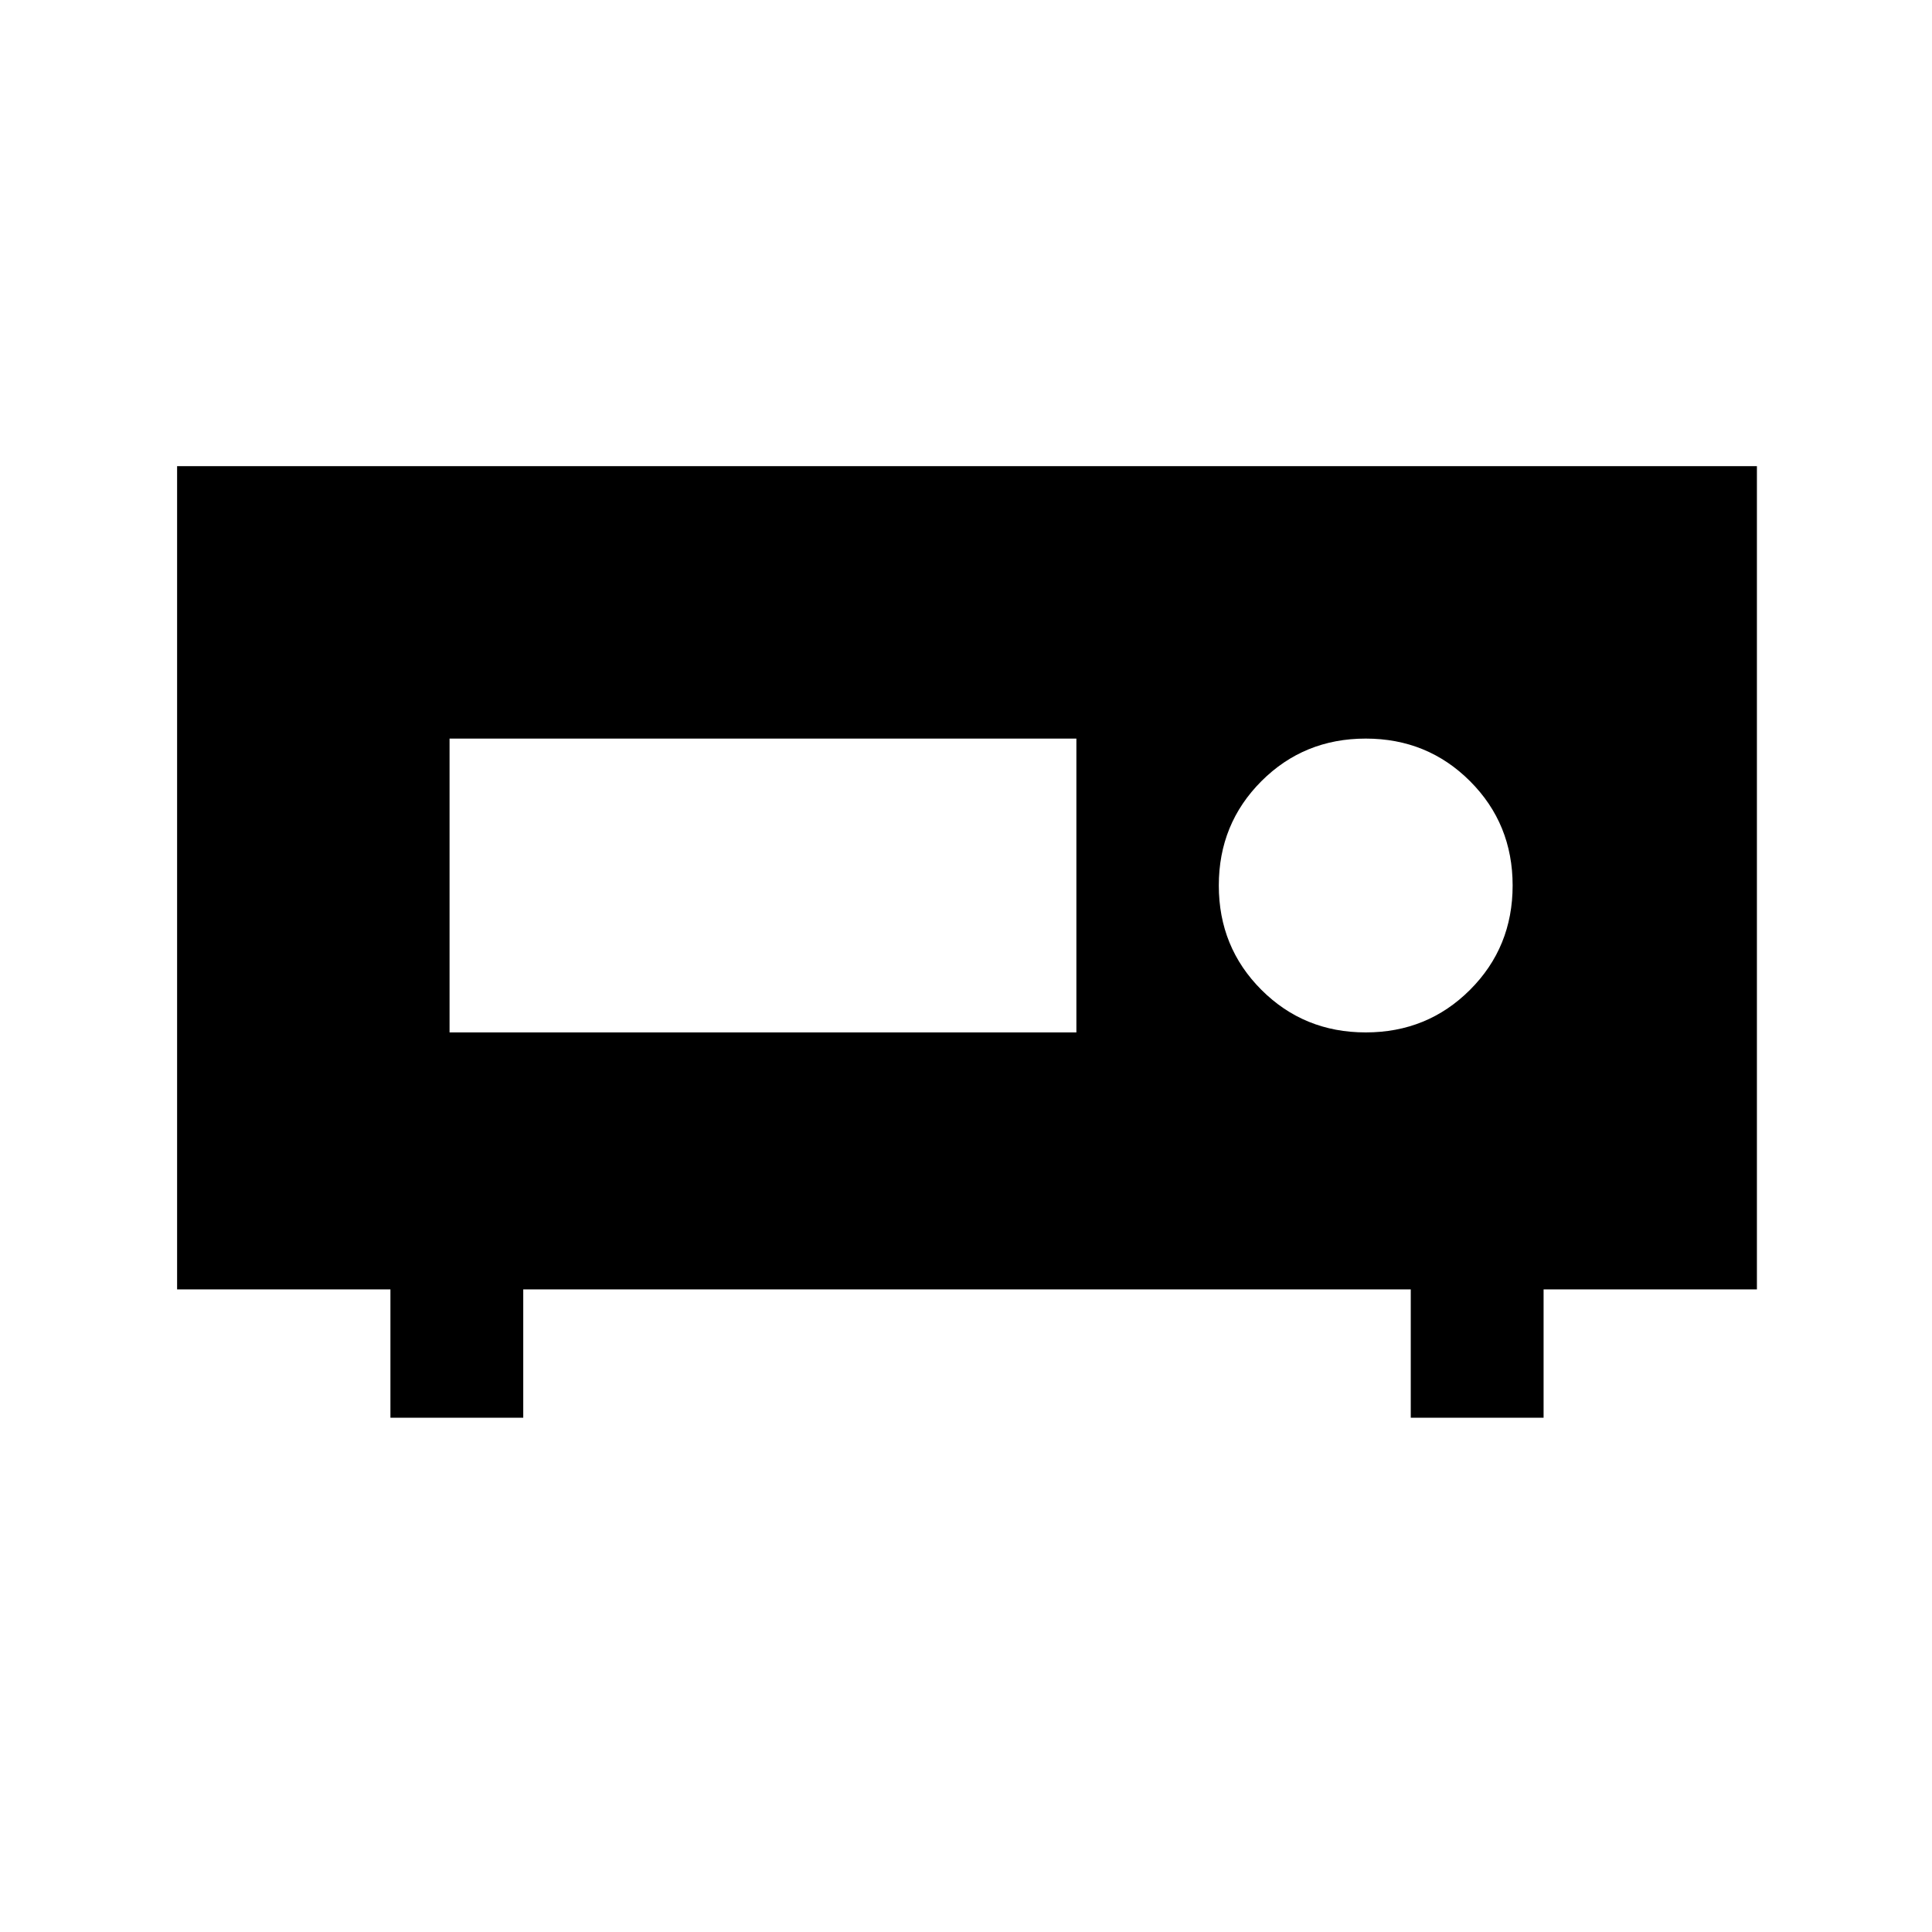 <svg xmlns="http://www.w3.org/2000/svg" height="24" viewBox="0 -960 960 960" width="24"><path d="M88-319.31v-409.07h785v409.07H767v63.77h-66v-63.77H260v63.77h-66v-63.77H88ZM678.62-447q30.67 0 51.83-21.16 21.17-21.17 21.17-51.84t-21.17-51.84Q709.29-593 678.62-593q-30.67 0-51.84 21.16-21.16 21.17-21.16 51.84t21.16 51.84Q647.95-447 678.62-447Zm-455.24 0h311.47v-146H223.38v146Z"/></svg>